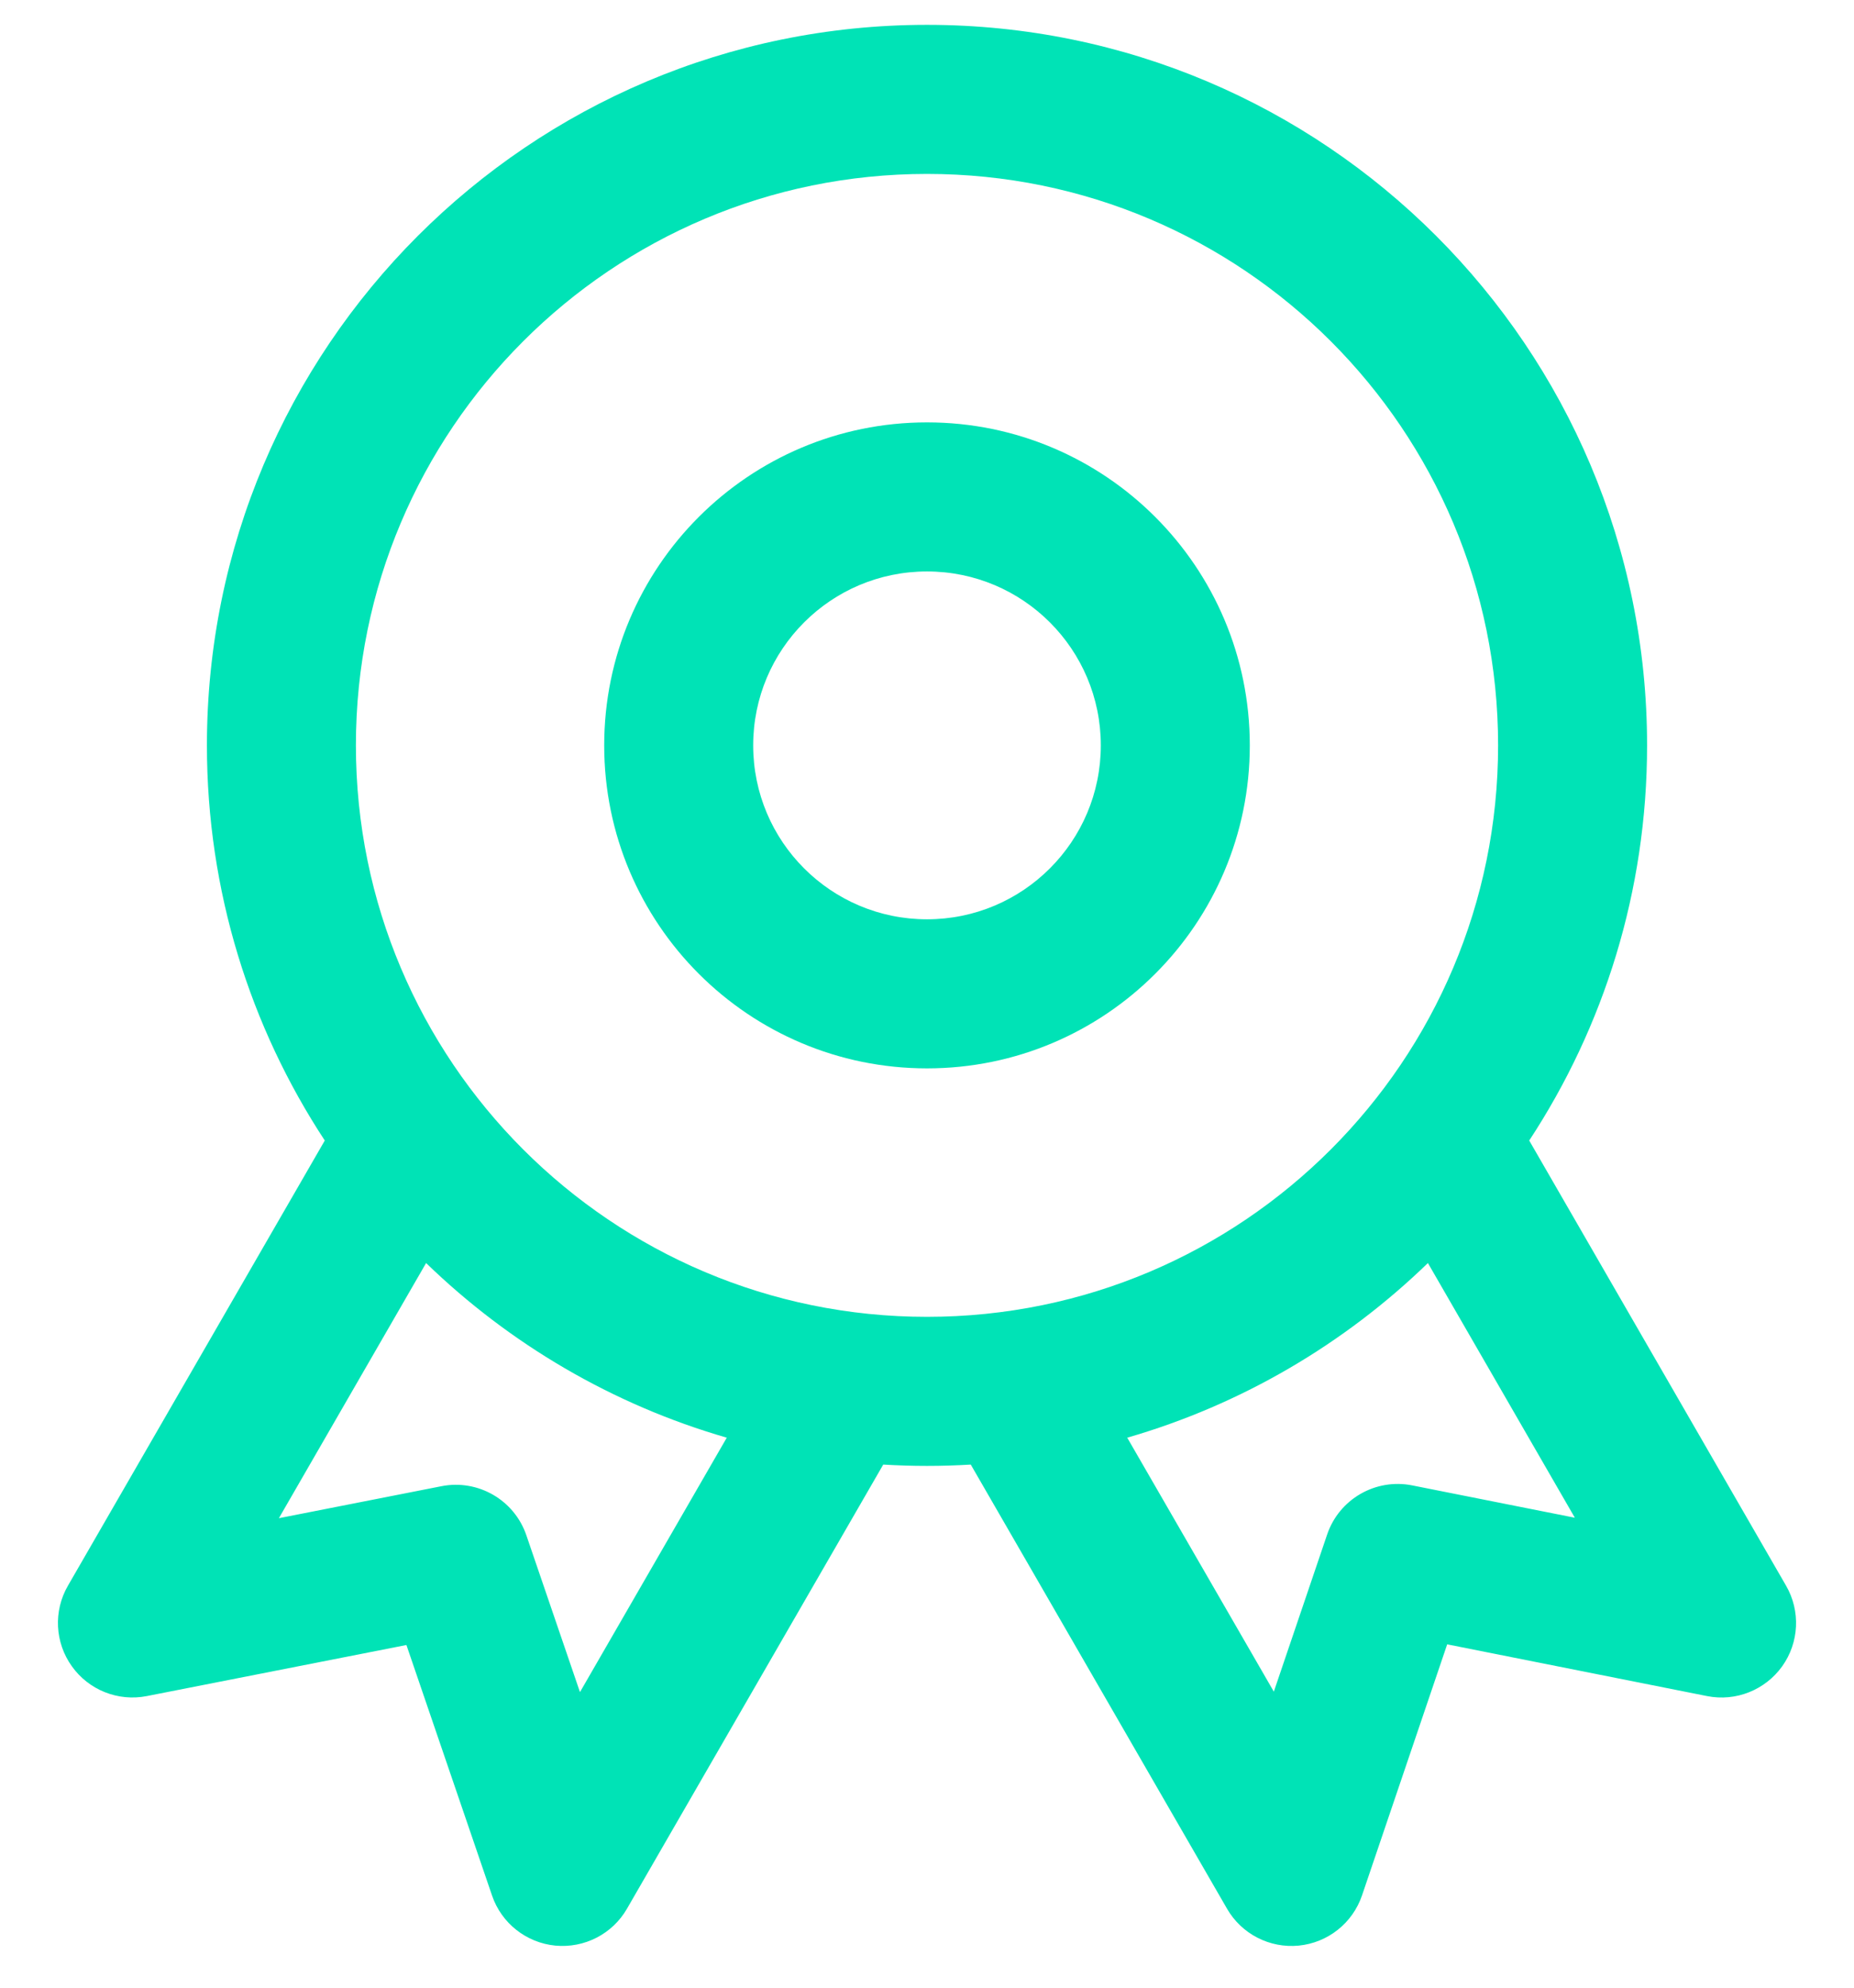 <svg width="28" height="30" viewBox="0 0 28 30" fill="none" xmlns="http://www.w3.org/2000/svg">
<path fill-rule="evenodd" clip-rule="evenodd" d="M14 6.375C11.308 6.375 9.125 8.557 9.125 11.25C9.125 13.942 11.308 16.125 14 16.125C16.692 16.125 18.875 13.942 18.875 11.25C18.875 8.557 16.692 6.375 14 6.375ZM11.375 11.25C11.375 9.8 12.55 8.625 14 8.625C15.45 8.625 16.625 9.8 16.625 11.25C16.625 12.7 15.45 13.875 14 13.875C12.55 13.875 11.375 12.7 11.375 11.25Z" fill="#00E3B6"/>
<path fill-rule="evenodd" clip-rule="evenodd" d="M14 0.375C7.994 0.375 3.125 5.244 3.125 11.25C3.125 13.452 3.78 15.501 4.905 17.214L1.026 23.933C0.805 24.315 0.828 24.79 1.085 25.149C1.341 25.508 1.784 25.684 2.217 25.599L6.138 24.828L7.431 28.609C7.573 29.026 7.947 29.322 8.386 29.365C8.825 29.407 9.249 29.19 9.469 28.808L13.339 22.105C13.558 22.118 13.778 22.125 14 22.125C14.222 22.125 14.442 22.118 14.661 22.105L18.531 28.808C18.751 29.19 19.175 29.408 19.615 29.365C20.055 29.321 20.428 29.025 20.57 28.607L21.856 24.818L25.781 25.599C26.214 25.685 26.657 25.509 26.915 25.15C27.172 24.791 27.195 24.315 26.974 23.933L23.095 17.214C24.22 15.501 24.875 13.452 24.875 11.25C24.875 5.244 20.006 0.375 14 0.375ZM5.375 11.25C5.375 6.486 9.237 2.625 14 2.625C18.764 2.625 22.625 6.486 22.625 11.25C22.625 16.013 18.764 19.875 14 19.875C9.237 19.875 5.375 16.013 5.375 11.25ZM10.976 21.699C9.246 21.199 7.694 20.282 6.435 19.063L4.212 22.914L6.668 22.431C7.22 22.323 7.767 22.639 7.949 23.171L8.759 25.539L10.976 21.699ZM19.238 25.532L17.024 21.699C18.754 21.199 20.306 20.282 21.565 19.063L23.784 22.907L21.328 22.419C20.774 22.309 20.224 22.626 20.043 23.161L19.238 25.532Z" fill="#00E3B6"/>
</svg>
